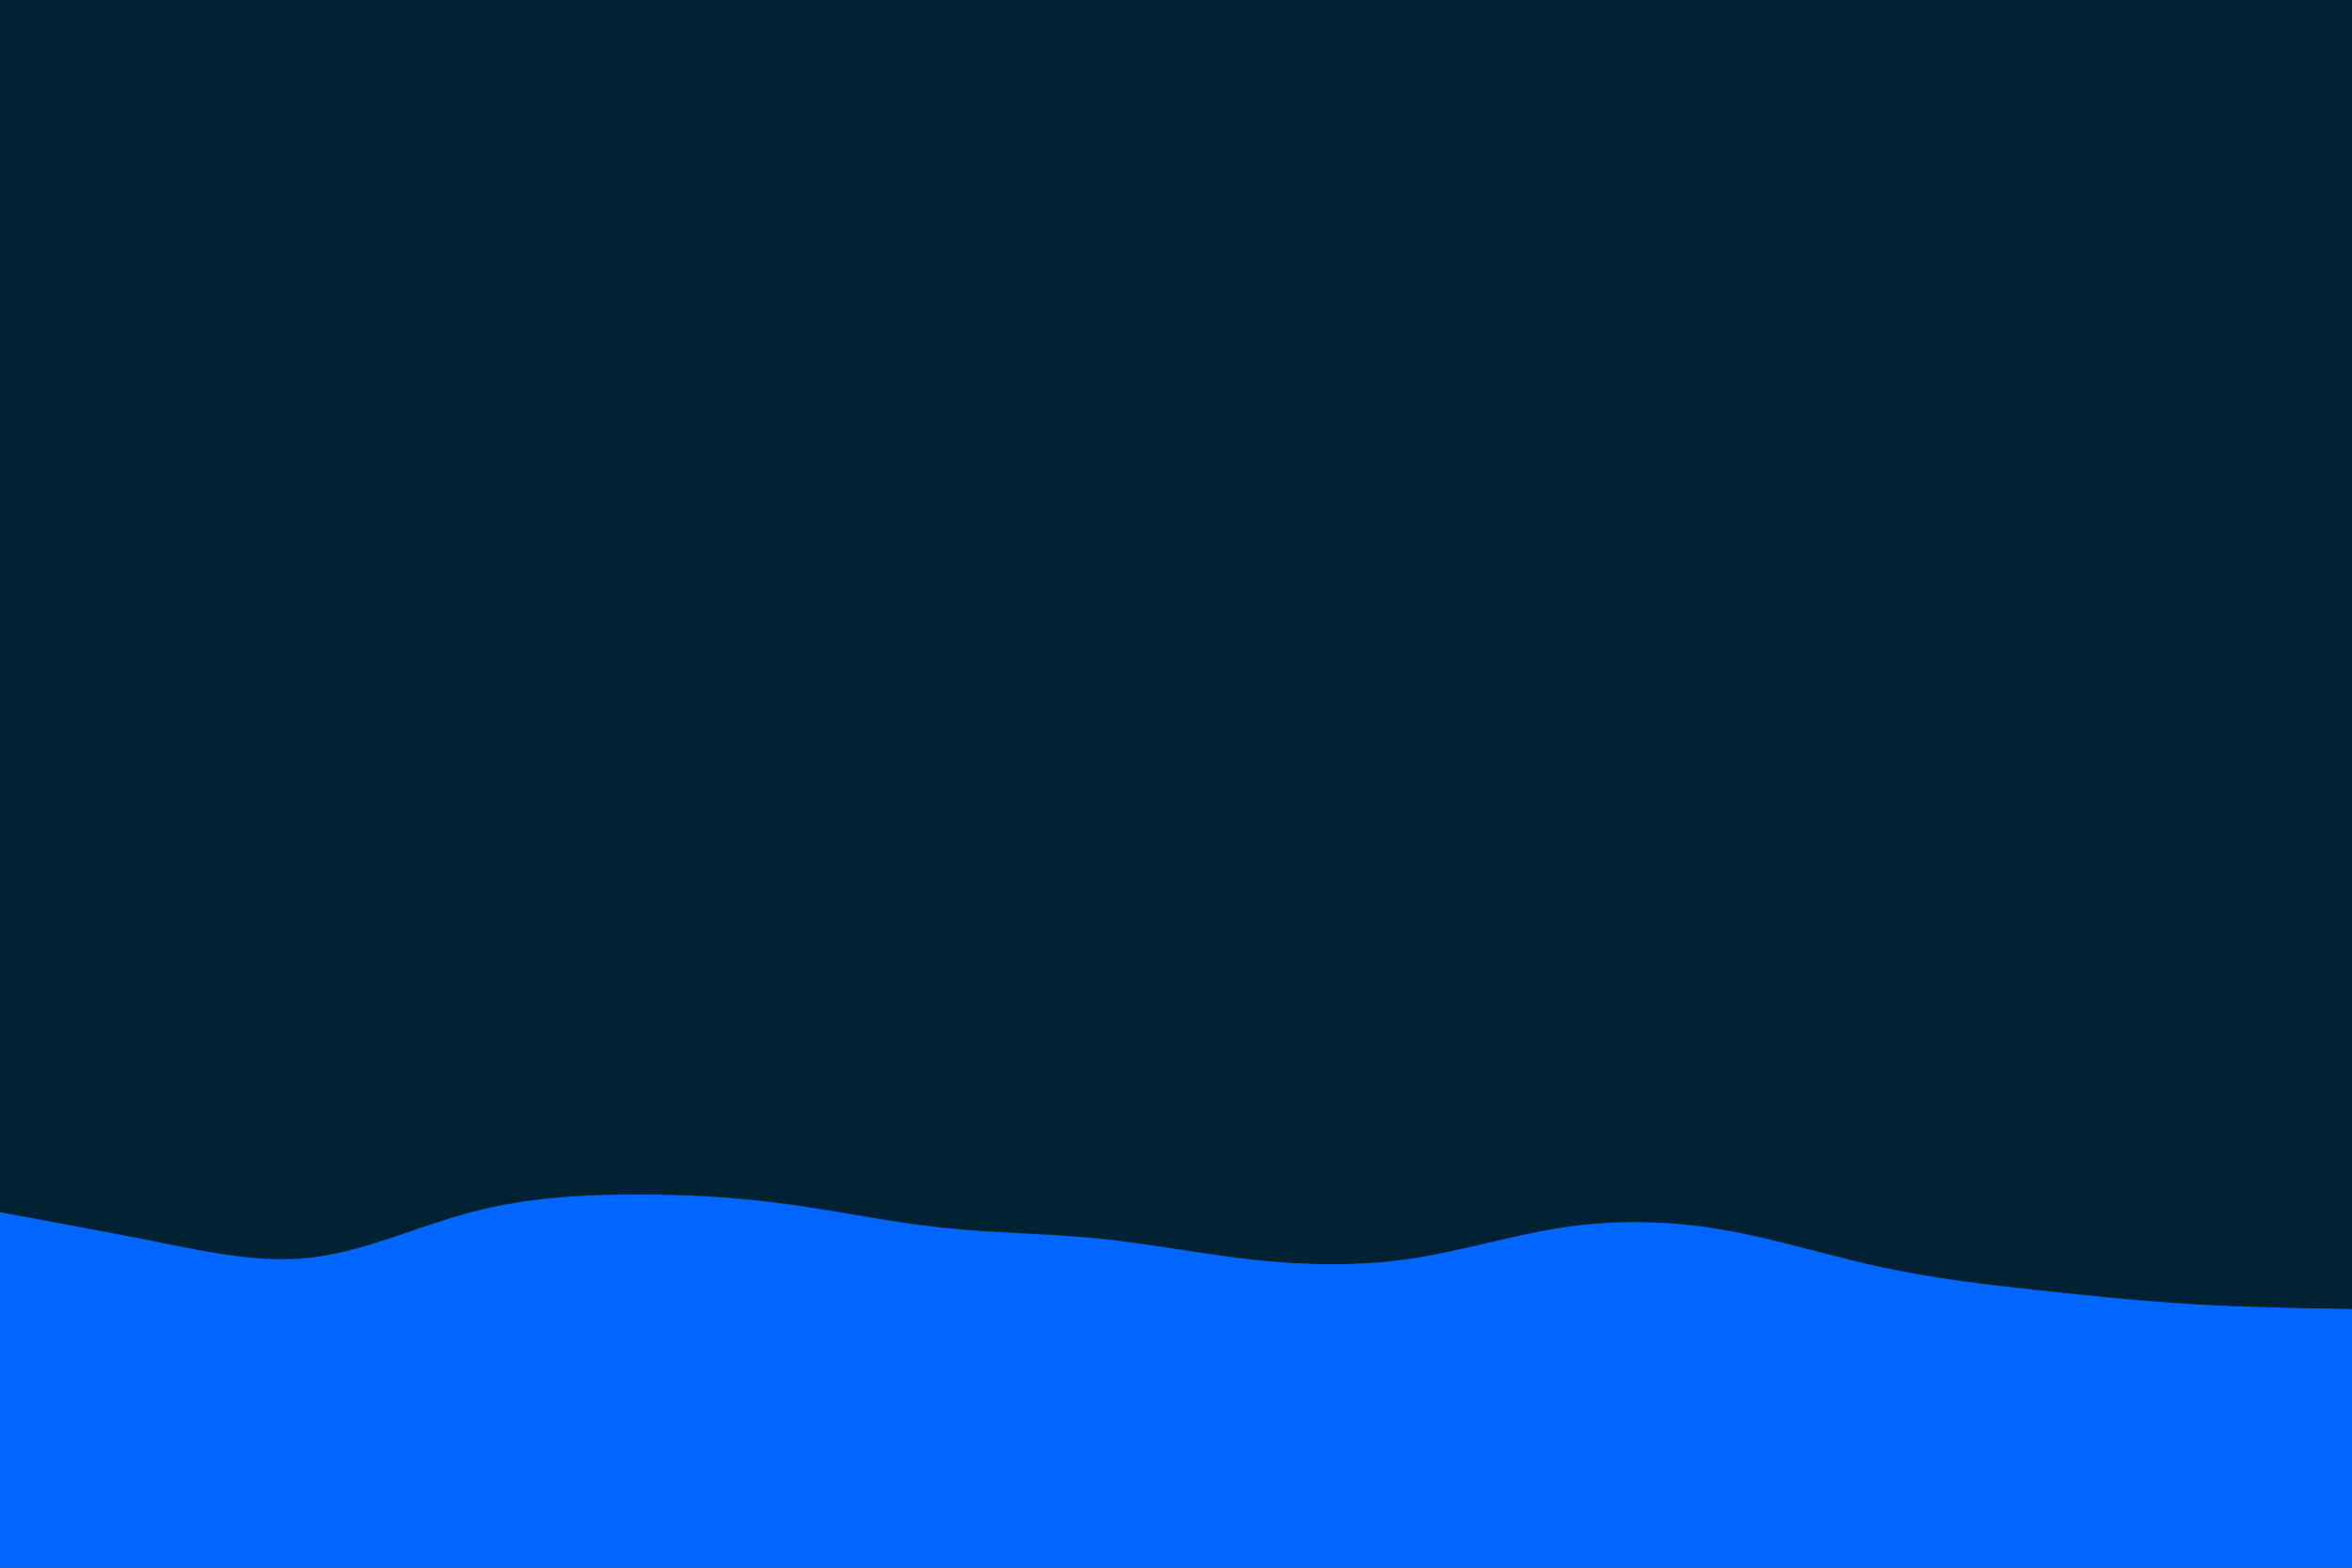 <svg id="visual" viewBox="0 0 900 600" width="900" height="600" xmlns="http://www.w3.org/2000/svg" xmlns:xlink="http://www.w3.org/1999/xlink" version="1.1"><rect x="0" y="0" width="900" height="600" fill="#002233"></rect><path d="M0 464L10 465.8C20 467.7 40 471.3 60 475.3C80 479.3 100 483.7 120 481.2C140 478.7 160 469.3 180 464C200 458.7 220 457.3 240 457.2C260 457 280 458 300 460.7C320 463.3 340 467.7 360 469.8C380 472 400 472 420 474C440 476 460 480 480 482.2C500 484.3 520 484.7 540 481.7C560 478.7 580 472.3 600 469.5C620 466.7 640 467.3 660 470.8C680 474.3 700 480.7 720 485C740 489.3 760 491.7 780 493.8C800 496 820 498 840 499.2C860 500.3 880 500.7 890 500.8L900 501L900 601L890 601C880 601 860 601 840 601C820 601 800 601 780 601C760 601 740 601 720 601C700 601 680 601 660 601C640 601 620 601 600 601C580 601 560 601 540 601C520 601 500 601 480 601C460 601 440 601 420 601C400 601 380 601 360 601C340 601 320 601 300 601C280 601 260 601 240 601C220 601 200 601 180 601C160 601 140 601 120 601C100 601 80 601 60 601C40 601 20 601 10 601L0 601Z" fill="#0066FF" stroke-linecap="round" stroke-linejoin="miter"></path></svg>